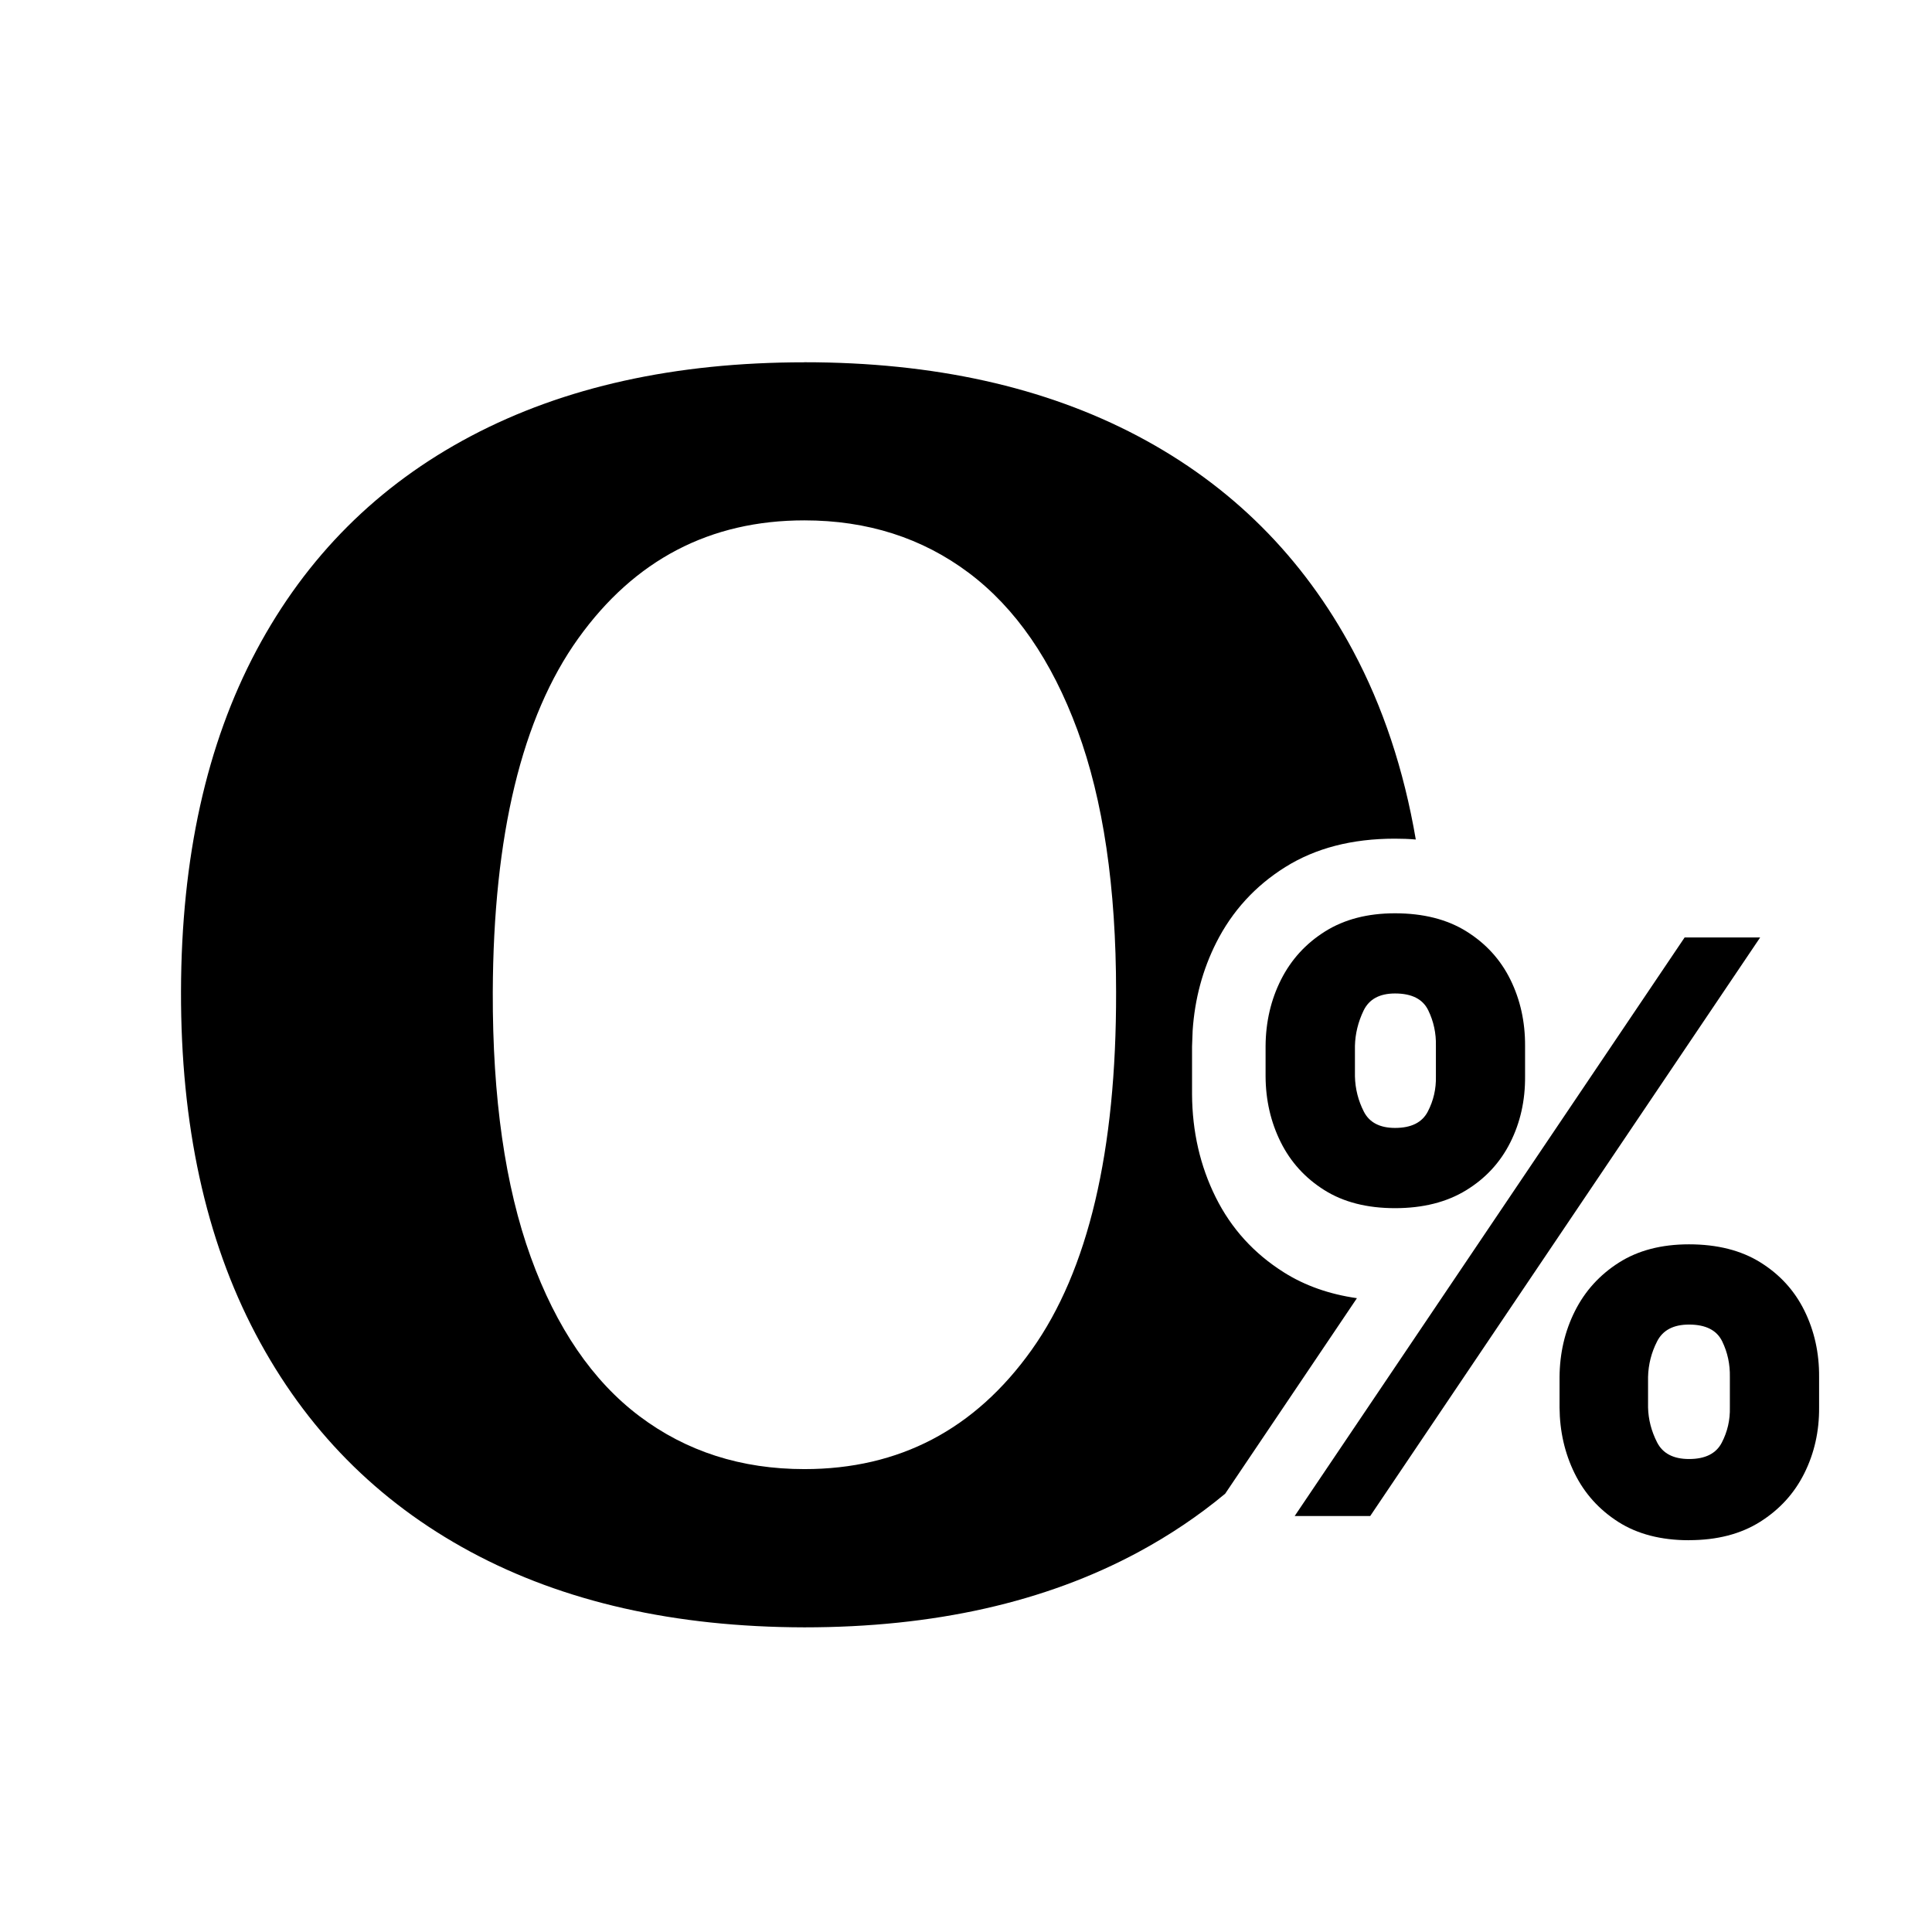 <!-- Generated by IcoMoon.io -->
<svg version="1.1" xmlns="http://www.w3.org/2000/svg" width="32" height="32" viewBox="0 0 32 32">
<title>product-freedown</title>
<path d="M13.324 6c2.138 0 3.98 0.408 5.524 1.224s2.732 2.001 3.562 3.554c0.495 0.926 0.842 1.969 1.040 3.127-0.112-0.010-0.228-0.014-0.348-0.014-0.709 0-1.313 0.157-1.813 0.47s-0.881 0.731-1.144 1.252c-0.225 0.447-0.356 0.932-0.391 1.456l-0.010 0.265v0.792c0.004 0.618 0.134 1.185 0.391 1.703s0.634 0.933 1.131 1.246c0.347 0.219 0.75 0.361 1.209 0.427l-2.182 3.238c-0.44 0.366-0.921 0.689-1.442 0.97-1.54 0.829-3.383 1.244-5.528 1.244-2.145-0.004-3.989-0.421-5.532-1.253s-2.728-2.033-3.557-3.606c-0.829-1.573-1.241-3.465-1.236-5.677 0.005-2.21 0.422-4.092 1.249-5.645s2.013-2.737 3.555-3.551c1.542-0.814 3.382-1.221 5.52-1.221zM13.324 8.619c-1.564 0-2.812 0.652-3.746 1.955s-1.406 3.256-1.416 5.857c-0.005 1.753 0.205 3.217 0.629 4.39s1.025 2.052 1.801 2.636c0.776 0.584 1.686 0.876 2.732 0.876 1.571 0 2.825-0.658 3.763-1.974s1.404-3.292 1.399-5.927c0-1.736-0.213-3.181-0.64-4.338s-1.026-2.024-1.799-2.605c-0.773-0.58-1.681-0.87-2.723-0.87z"></path>
<path d="M23.106 20.011c0.462 0 0.855-0.099 1.177-0.296s0.566-0.461 0.732-0.792c0.166-0.33 0.248-0.695 0.245-1.094v0-0.505c0.002-0.399-0.079-0.765-0.243-1.098s-0.407-0.599-0.728-0.799c-0.32-0.2-0.715-0.3-1.184-0.3-0.453 0-0.838 0.1-1.157 0.3s-0.562 0.466-0.73 0.799c-0.168 0.333-0.253 0.699-0.256 1.098v0 0.505c0.002 0.394 0.086 0.757 0.25 1.087s0.405 0.596 0.722 0.795c0.317 0.2 0.708 0.3 1.172 0.3zM22.695 25.11l6.459-9.583h-1.251l-6.459 9.583h1.251zM23.106 18.682c-0.252 0-0.425-0.090-0.517-0.271s-0.142-0.375-0.147-0.583v0-0.505c0.005-0.2 0.052-0.395 0.143-0.584s0.264-0.284 0.522-0.284c0.276 0 0.459 0.093 0.549 0.278s0.132 0.382 0.127 0.59v0 0.505c0.005 0.208-0.040 0.402-0.134 0.583s-0.274 0.271-0.542 0.271zM27.976 25.51c0.462 0 0.855-0.101 1.177-0.304s0.566-0.47 0.732-0.803c0.166-0.333 0.248-0.696 0.245-1.091v0-0.505c0.003-0.399-0.079-0.765-0.243-1.098s-0.407-0.599-0.728-0.799c-0.32-0.2-0.715-0.3-1.184-0.3-0.457 0-0.845 0.101-1.163 0.304s-0.56 0.47-0.727 0.803c-0.167 0.333-0.251 0.696-0.254 1.091v0 0.505c0.003 0.394 0.086 0.758 0.25 1.091s0.405 0.6 0.722 0.803c0.317 0.202 0.708 0.304 1.172 0.304zM27.976 24.166c-0.259 0-0.436-0.092-0.53-0.277s-0.144-0.377-0.149-0.577v0-0.505c0.005-0.208 0.055-0.404 0.15-0.59s0.271-0.278 0.529-0.278c0.276 0 0.459 0.093 0.549 0.278s0.131 0.382 0.127 0.59v0 0.505c0.005 0.208-0.040 0.402-0.134 0.583s-0.274 0.271-0.542 0.271z"></path>
</svg>
